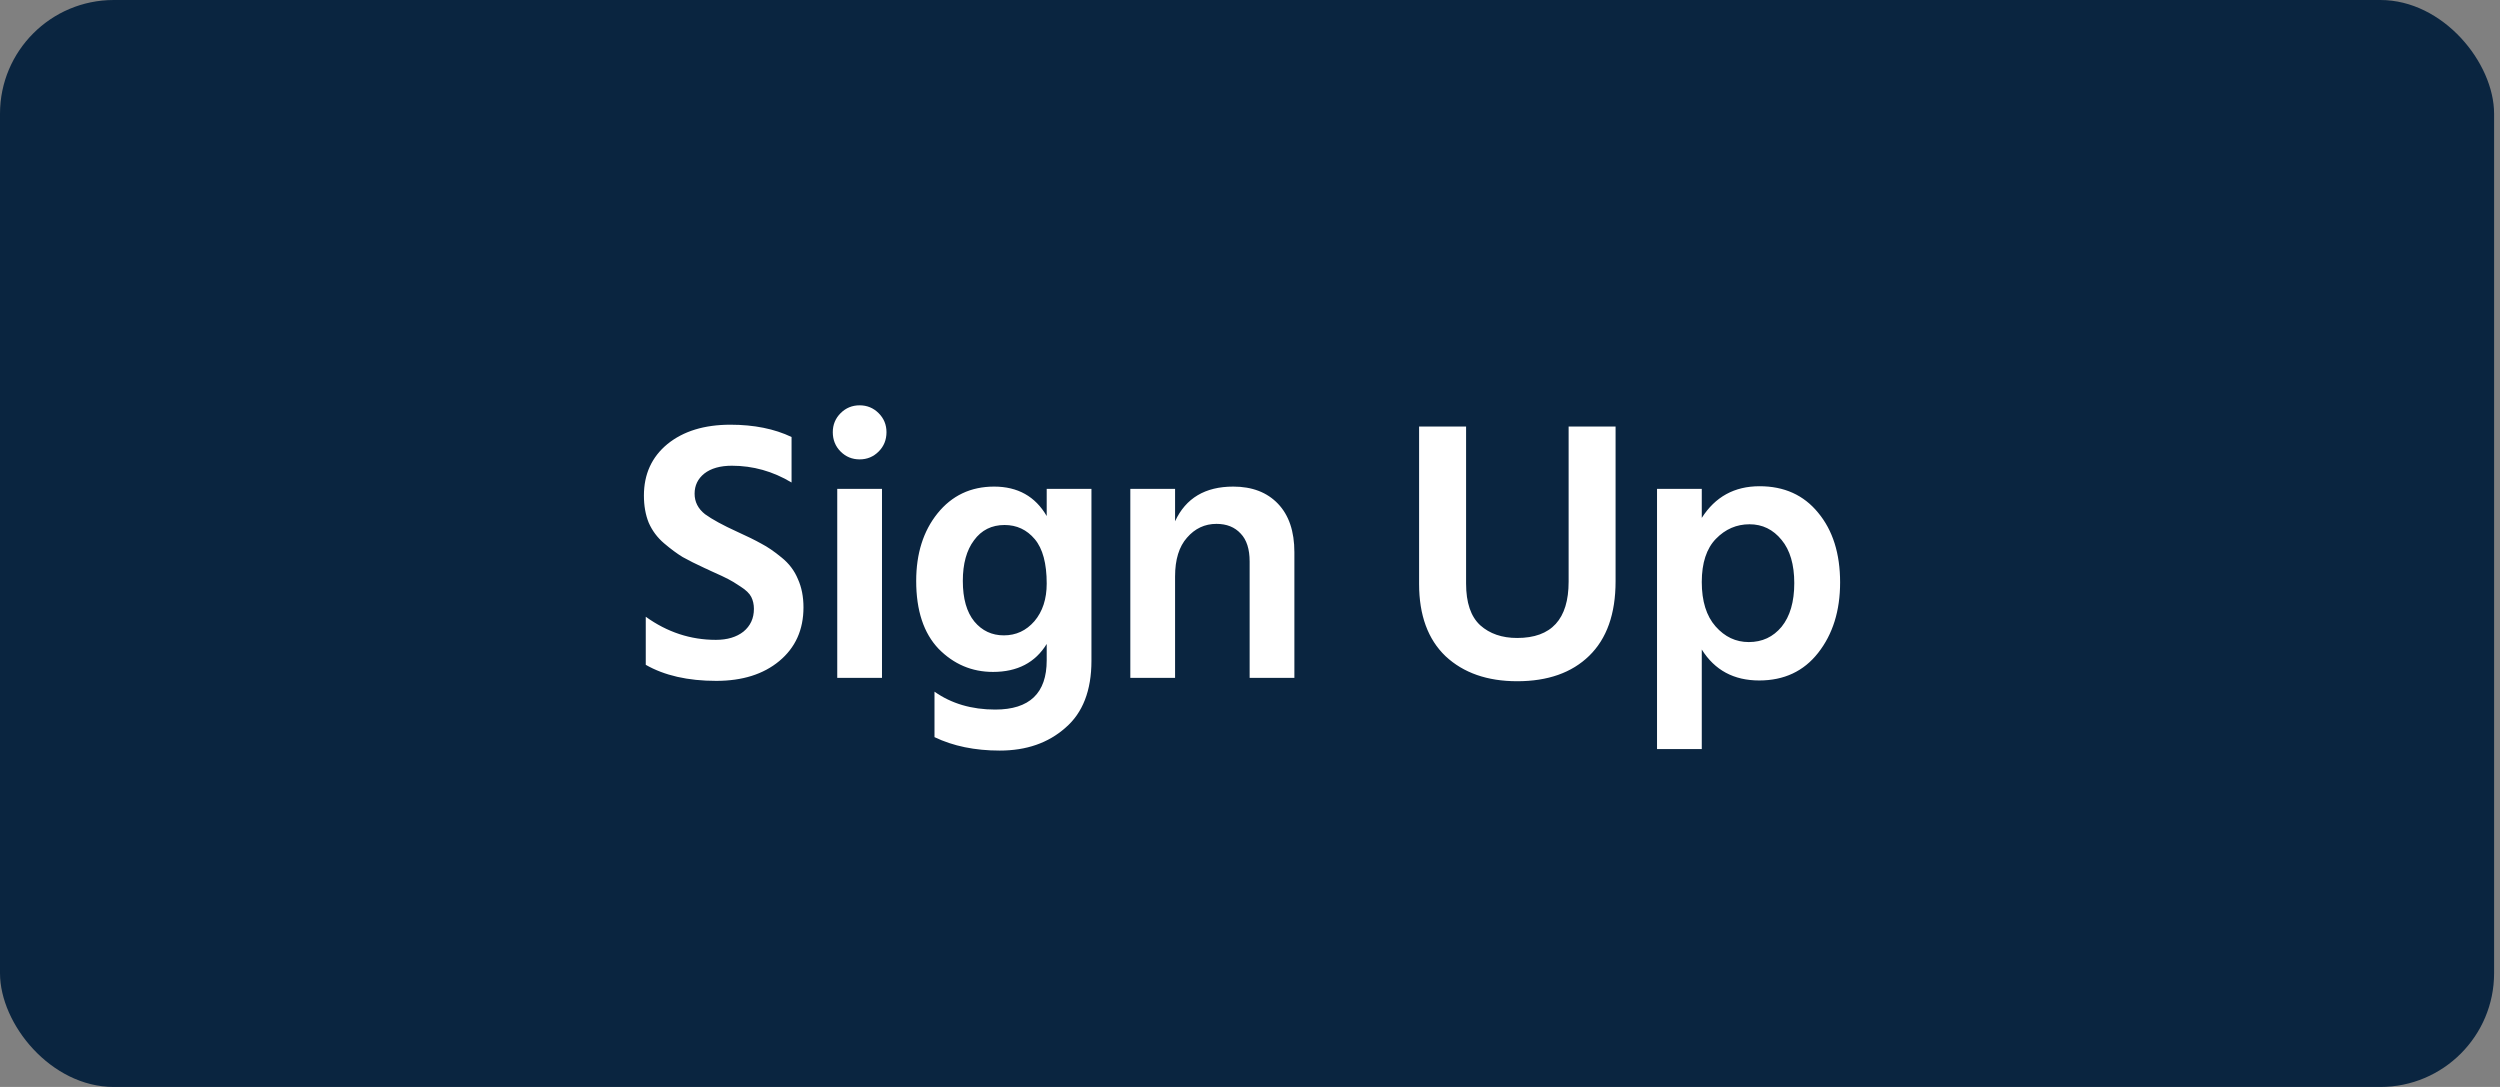 <svg width="69" height="30" viewBox="0 0 69 30" fill="none" xmlns="http://www.w3.org/2000/svg">
<rect x="0" y="0" width="69" height="30" fill="#808080" stroke="none"/>
<rect width="68.837" height="30" rx="3.14" fill="#0A2540"/>
<path d="M22.176 16.764C22.176 17.382 21.953 17.876 21.507 18.246C21.068 18.61 20.488 18.792 19.768 18.792C18.986 18.792 18.338 18.644 17.823 18.349V17.022C18.413 17.447 19.058 17.66 19.758 17.66C20.073 17.66 20.327 17.584 20.519 17.433C20.711 17.275 20.808 17.066 20.808 16.805C20.808 16.682 20.783 16.572 20.735 16.476C20.687 16.38 20.588 16.284 20.437 16.188C20.293 16.092 20.18 16.023 20.097 15.982C20.022 15.941 19.861 15.866 19.614 15.756C19.545 15.722 19.494 15.697 19.459 15.684C19.206 15.567 19 15.464 18.842 15.375C18.684 15.279 18.513 15.152 18.327 14.994C18.142 14.836 18.002 14.648 17.905 14.428C17.816 14.209 17.772 13.958 17.772 13.677C17.772 13.087 17.988 12.614 18.42 12.257C18.859 11.9 19.439 11.722 20.159 11.722C20.811 11.722 21.373 11.835 21.847 12.061V13.317C21.332 13.008 20.783 12.854 20.2 12.854C19.878 12.854 19.624 12.926 19.439 13.07C19.26 13.214 19.171 13.399 19.171 13.626C19.171 13.852 19.267 14.041 19.459 14.192C19.658 14.336 19.953 14.497 20.344 14.675C20.619 14.799 20.842 14.909 21.013 15.005C21.185 15.094 21.37 15.221 21.569 15.385C21.775 15.55 21.926 15.749 22.022 15.982C22.125 16.209 22.176 16.469 22.176 16.764ZM24.343 18.709H23.108V13.492H24.343V18.709ZM24.467 11.928C24.467 12.14 24.395 12.319 24.25 12.463C24.106 12.607 23.931 12.679 23.726 12.679C23.52 12.679 23.345 12.607 23.201 12.463C23.057 12.319 22.985 12.14 22.985 11.928C22.985 11.722 23.057 11.547 23.201 11.403C23.345 11.259 23.52 11.187 23.726 11.187C23.931 11.187 24.106 11.259 24.25 11.403C24.395 11.547 24.467 11.722 24.467 11.928ZM30.124 18.236C30.124 19.059 29.884 19.677 29.404 20.088C28.93 20.507 28.327 20.716 27.593 20.716C26.907 20.716 26.306 20.592 25.792 20.345V19.09C26.258 19.419 26.817 19.584 27.469 19.584C28.416 19.584 28.889 19.131 28.889 18.226V17.773C28.574 18.287 28.08 18.545 27.407 18.545C26.824 18.545 26.323 18.332 25.905 17.907C25.493 17.474 25.287 16.85 25.287 16.034C25.287 15.279 25.483 14.658 25.874 14.171C26.272 13.677 26.793 13.43 27.438 13.43C28.09 13.43 28.574 13.701 28.889 14.243V13.492H30.124V18.236ZM26.574 16.034C26.574 16.521 26.68 16.895 26.893 17.155C27.105 17.409 27.377 17.536 27.706 17.536C28.042 17.536 28.323 17.406 28.55 17.145C28.776 16.878 28.889 16.531 28.889 16.106C28.889 15.55 28.779 15.142 28.56 14.881C28.34 14.62 28.062 14.49 27.726 14.49C27.37 14.49 27.088 14.631 26.883 14.912C26.677 15.186 26.574 15.56 26.574 16.034ZM35.725 18.709H34.49V15.498C34.49 15.155 34.408 14.898 34.243 14.727C34.079 14.548 33.856 14.459 33.574 14.459C33.252 14.459 32.981 14.586 32.761 14.84C32.542 15.087 32.432 15.444 32.432 15.91V18.709H31.197V13.492H32.432V14.387C32.727 13.749 33.262 13.43 34.038 13.43C34.559 13.43 34.971 13.588 35.272 13.903C35.574 14.219 35.725 14.665 35.725 15.241V18.709ZM44.59 16.044C44.59 16.943 44.347 17.629 43.86 18.102C43.38 18.569 42.718 18.802 41.874 18.802C41.05 18.802 40.392 18.572 39.898 18.112C39.411 17.646 39.167 16.98 39.167 16.116V11.773H40.464V16.106C40.464 16.634 40.594 17.018 40.855 17.258C41.116 17.491 41.455 17.608 41.874 17.608C42.82 17.608 43.294 17.09 43.294 16.054V11.773H44.59V16.044ZM46.969 20.675H45.734V13.492H46.969V14.294C47.34 13.711 47.871 13.42 48.564 13.42C49.244 13.42 49.782 13.663 50.18 14.15C50.585 14.637 50.787 15.279 50.787 16.075C50.787 16.857 50.585 17.505 50.18 18.02C49.782 18.527 49.24 18.781 48.554 18.781C47.854 18.781 47.326 18.497 46.969 17.927V20.675ZM47.36 14.871C47.1 15.138 46.969 15.536 46.969 16.064C46.969 16.593 47.096 17.001 47.35 17.289C47.604 17.577 47.909 17.721 48.266 17.721C48.636 17.721 48.938 17.581 49.172 17.299C49.405 17.011 49.522 16.61 49.522 16.095C49.522 15.581 49.405 15.183 49.172 14.902C48.938 14.614 48.643 14.47 48.287 14.47C47.93 14.47 47.621 14.603 47.36 14.871Z" fill="white"/>
</svg>
